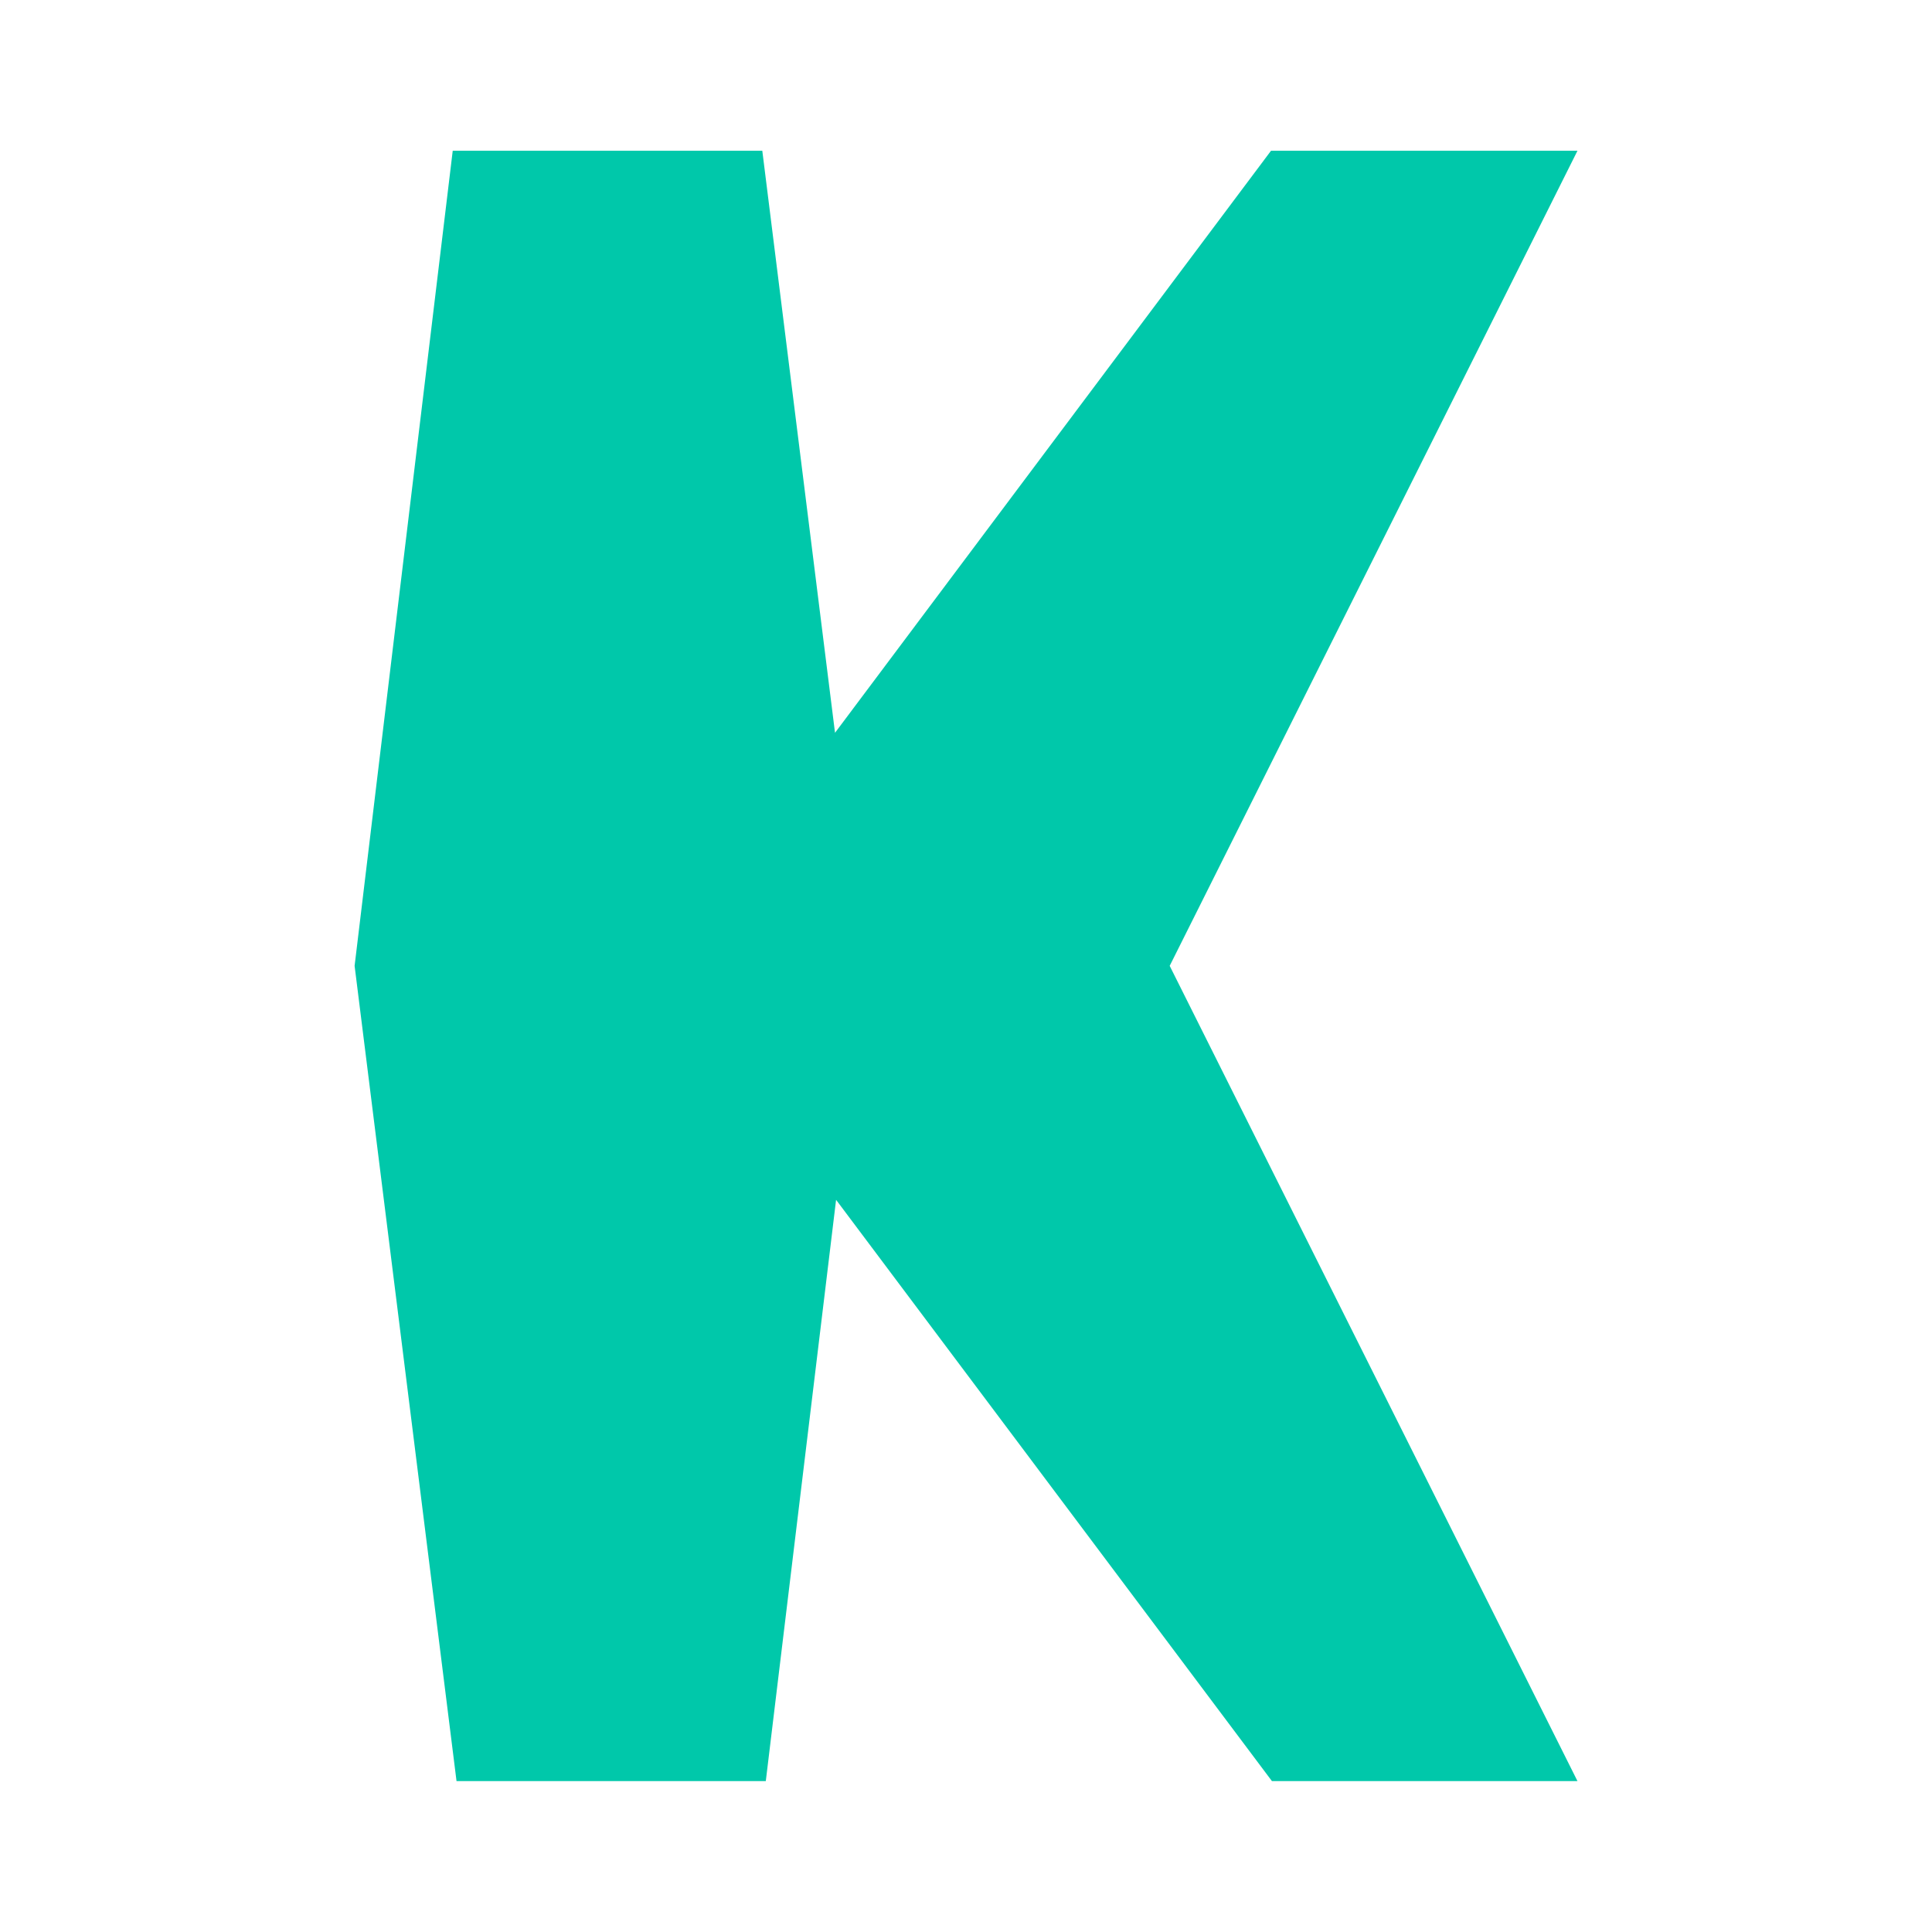 <svg height="48" viewBox="0 0 12.7 12.7" width="48" xmlns="http://www.w3.org/2000/svg"><path fill="rgb(0, 200, 170)" d="m7.689 6.349 2.68 5.358v.001h-2.008l-2.865-3.821-.462 3.821h-2.033l-.67-5.359.645-5.358h2.035l.478 3.826 2.866-3.826h2.014v.001z"/></svg>